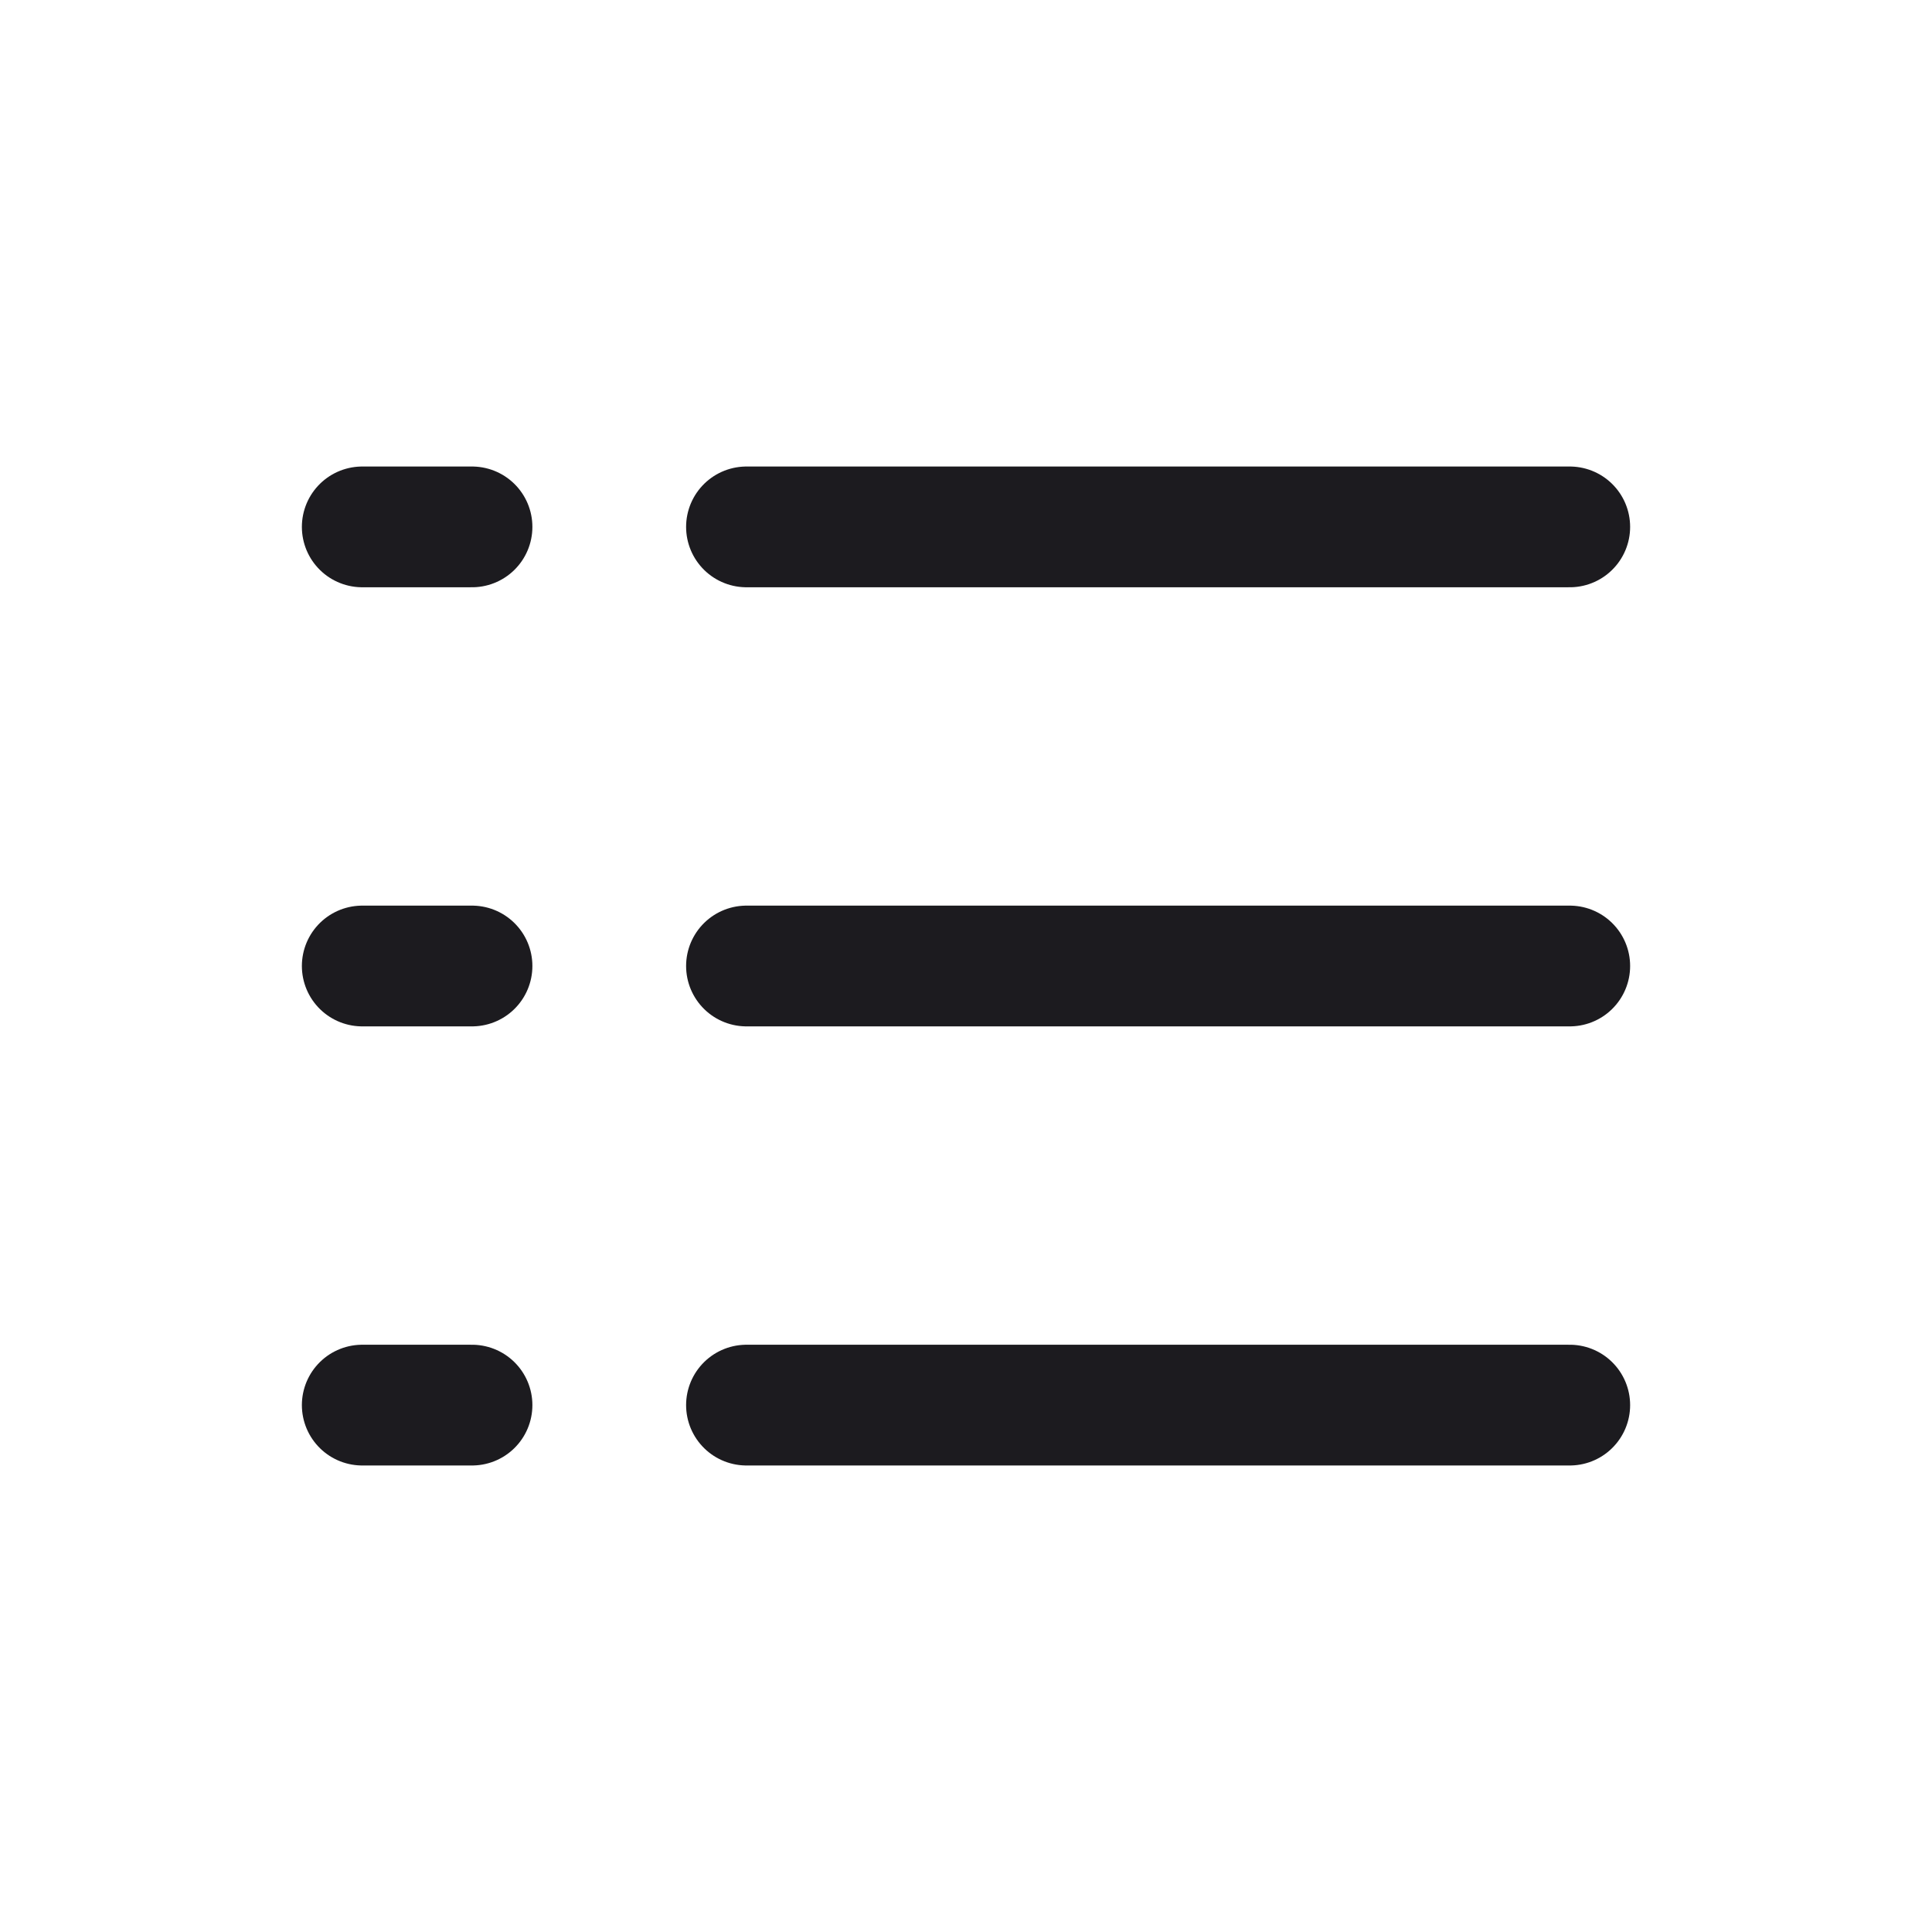 <svg xmlns="http://www.w3.org/2000/svg" width="32" height="32" fill="none"><path stroke="#1C1B1F" stroke-linecap="round" stroke-linejoin="round" stroke-width="2" d="M12.364 8.727H26M12.364 16H26M12.364 23.273H26M6 8.727h1.818M6 16h1.818M6 23.273h1.818"/></svg>